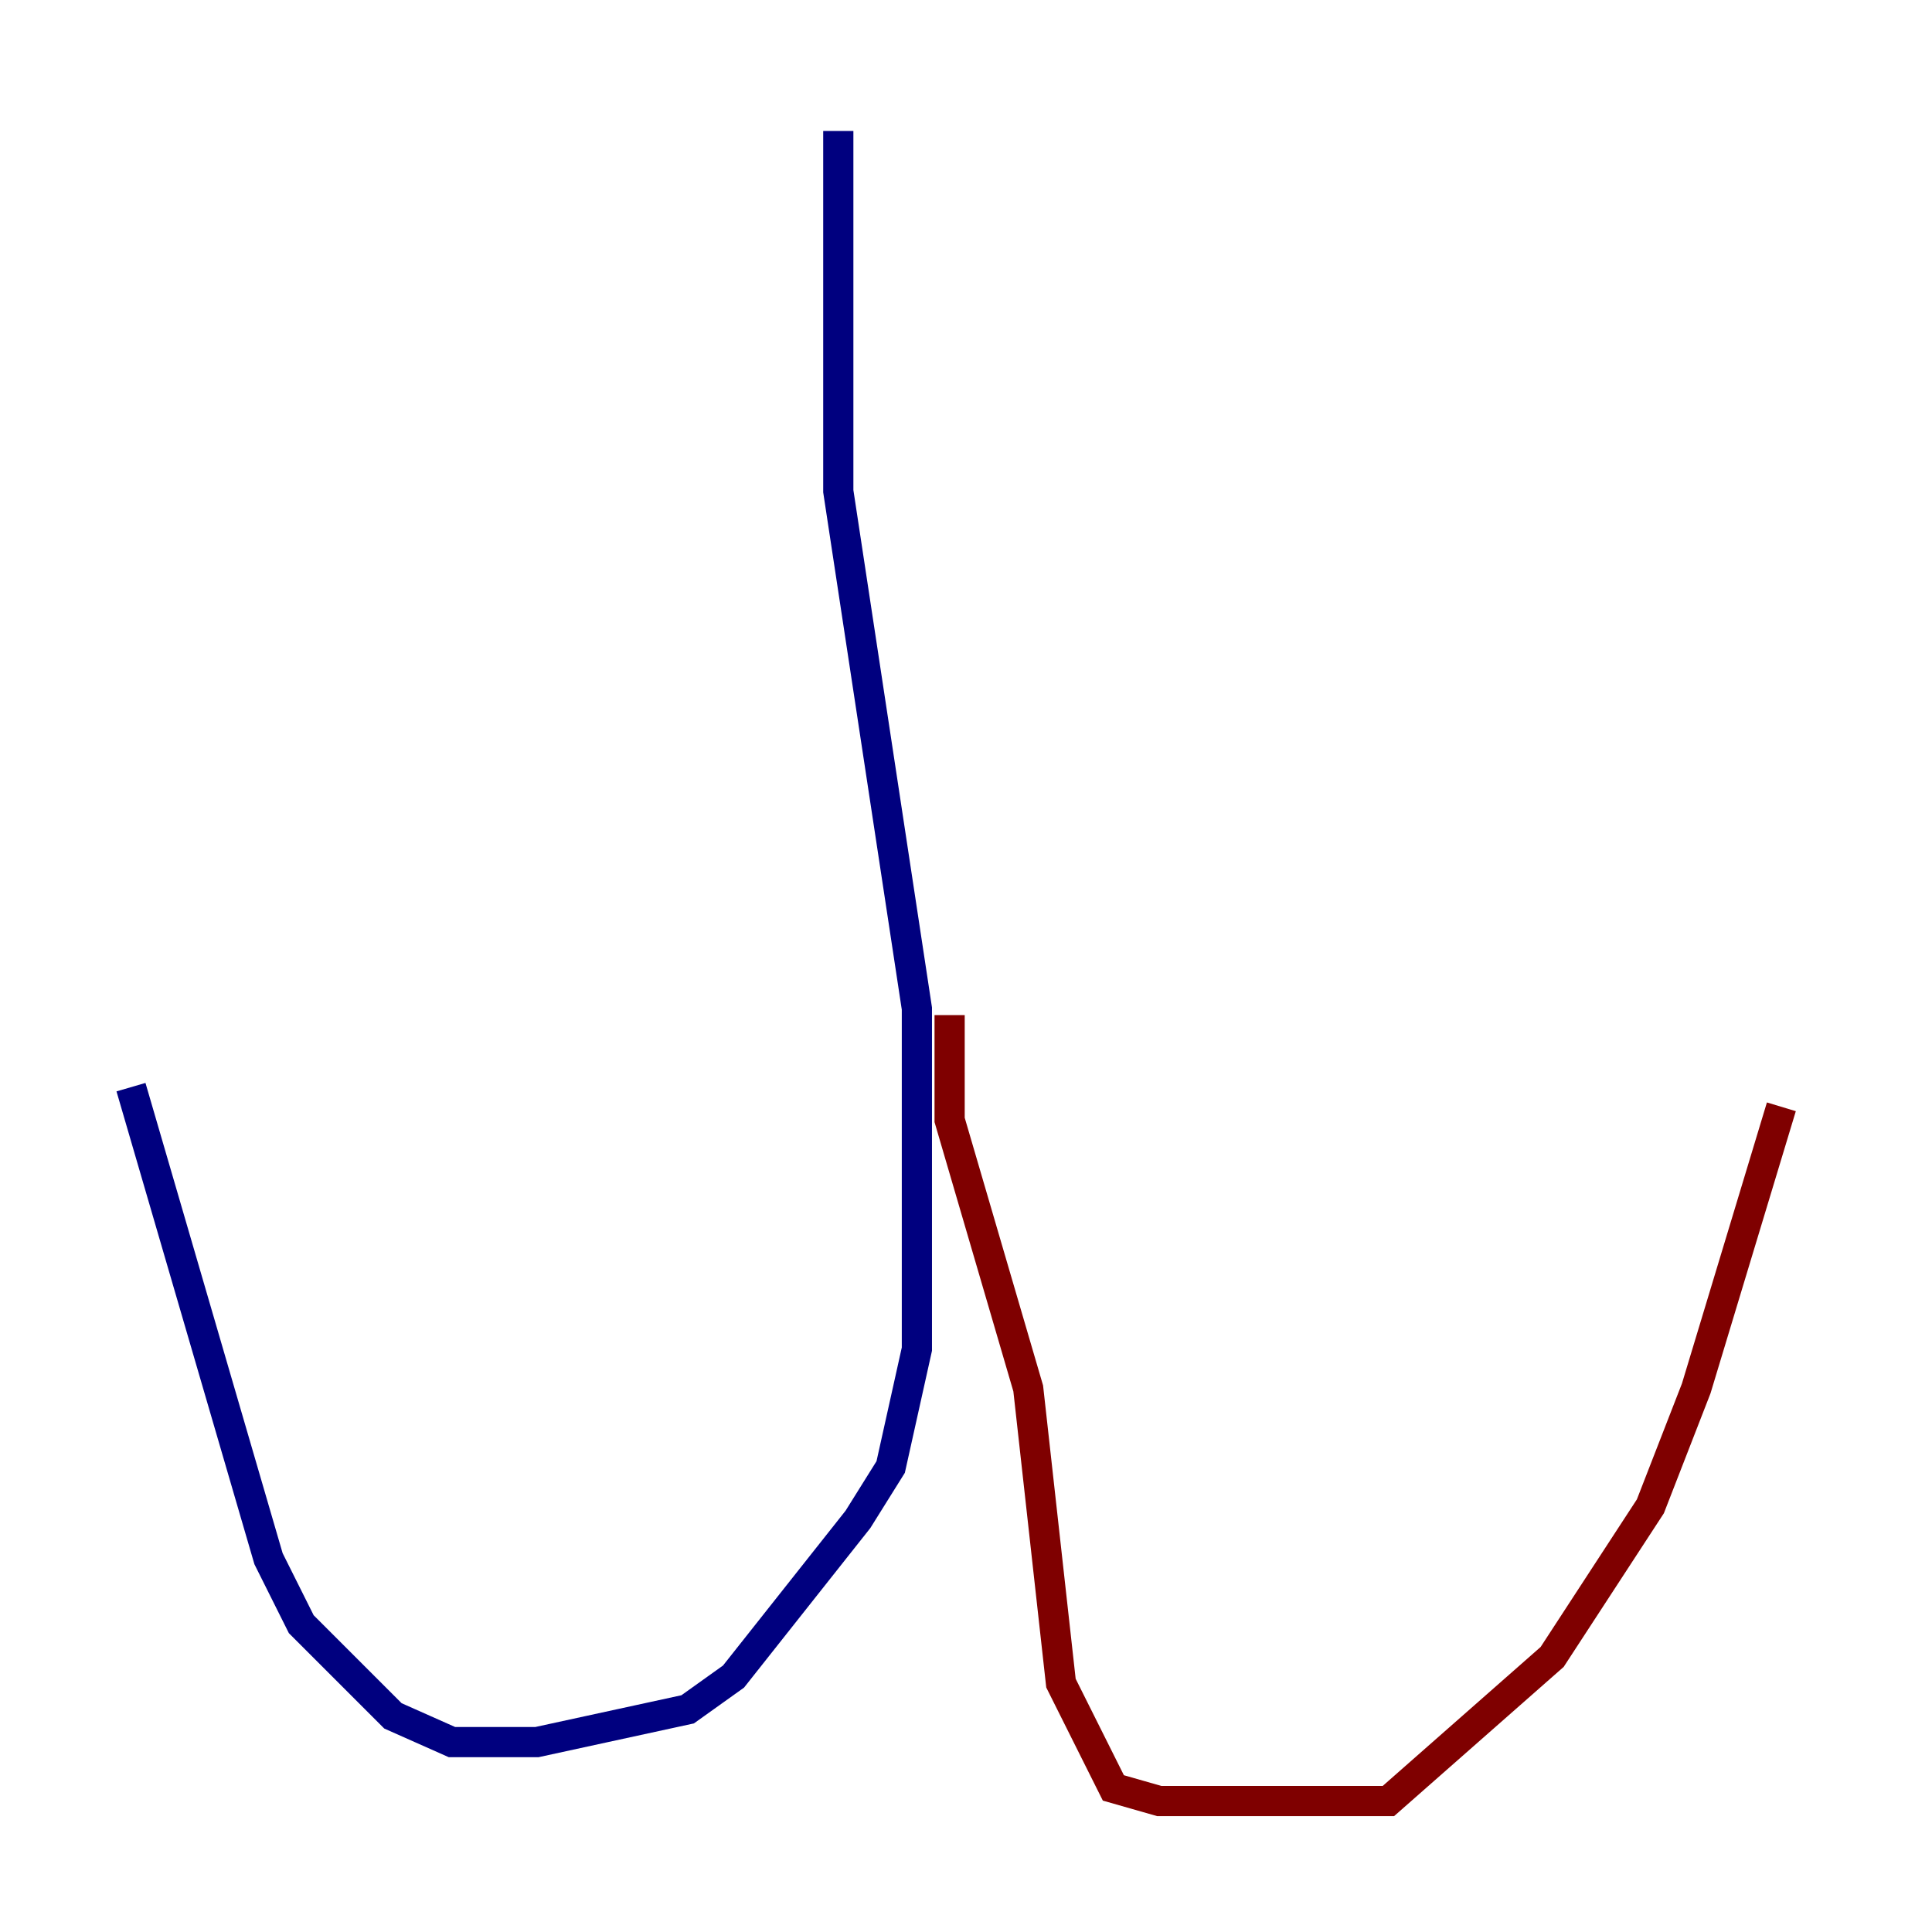 <?xml version="1.0" encoding="utf-8" ?>
<svg baseProfile="tiny" height="128" version="1.2" viewBox="0,0,128,128" width="128" xmlns="http://www.w3.org/2000/svg" xmlns:ev="http://www.w3.org/2001/xml-events" xmlns:xlink="http://www.w3.org/1999/xlink"><defs /><polyline fill="none" points="55.539,8.678 55.539,32.542 60.746,66.82 60.746,89.383 59.01,97.193 56.841,100.664 48.597,111.078 45.559,113.248 35.58,115.417 29.939,115.417 26.034,113.681 19.959,107.607 17.79,103.268 8.678,72.027" stroke="#00007f" stroke-width="2" /><polyline fill="none" points="62.915,67.254 62.915,74.197 68.122,91.986 70.291,111.512 73.763,118.454 76.8,119.322 91.986,119.322 102.834,109.776 109.342,99.797 112.38,91.986 118.02,73.329" stroke="#7f0000" stroke-width="2" /></svg>